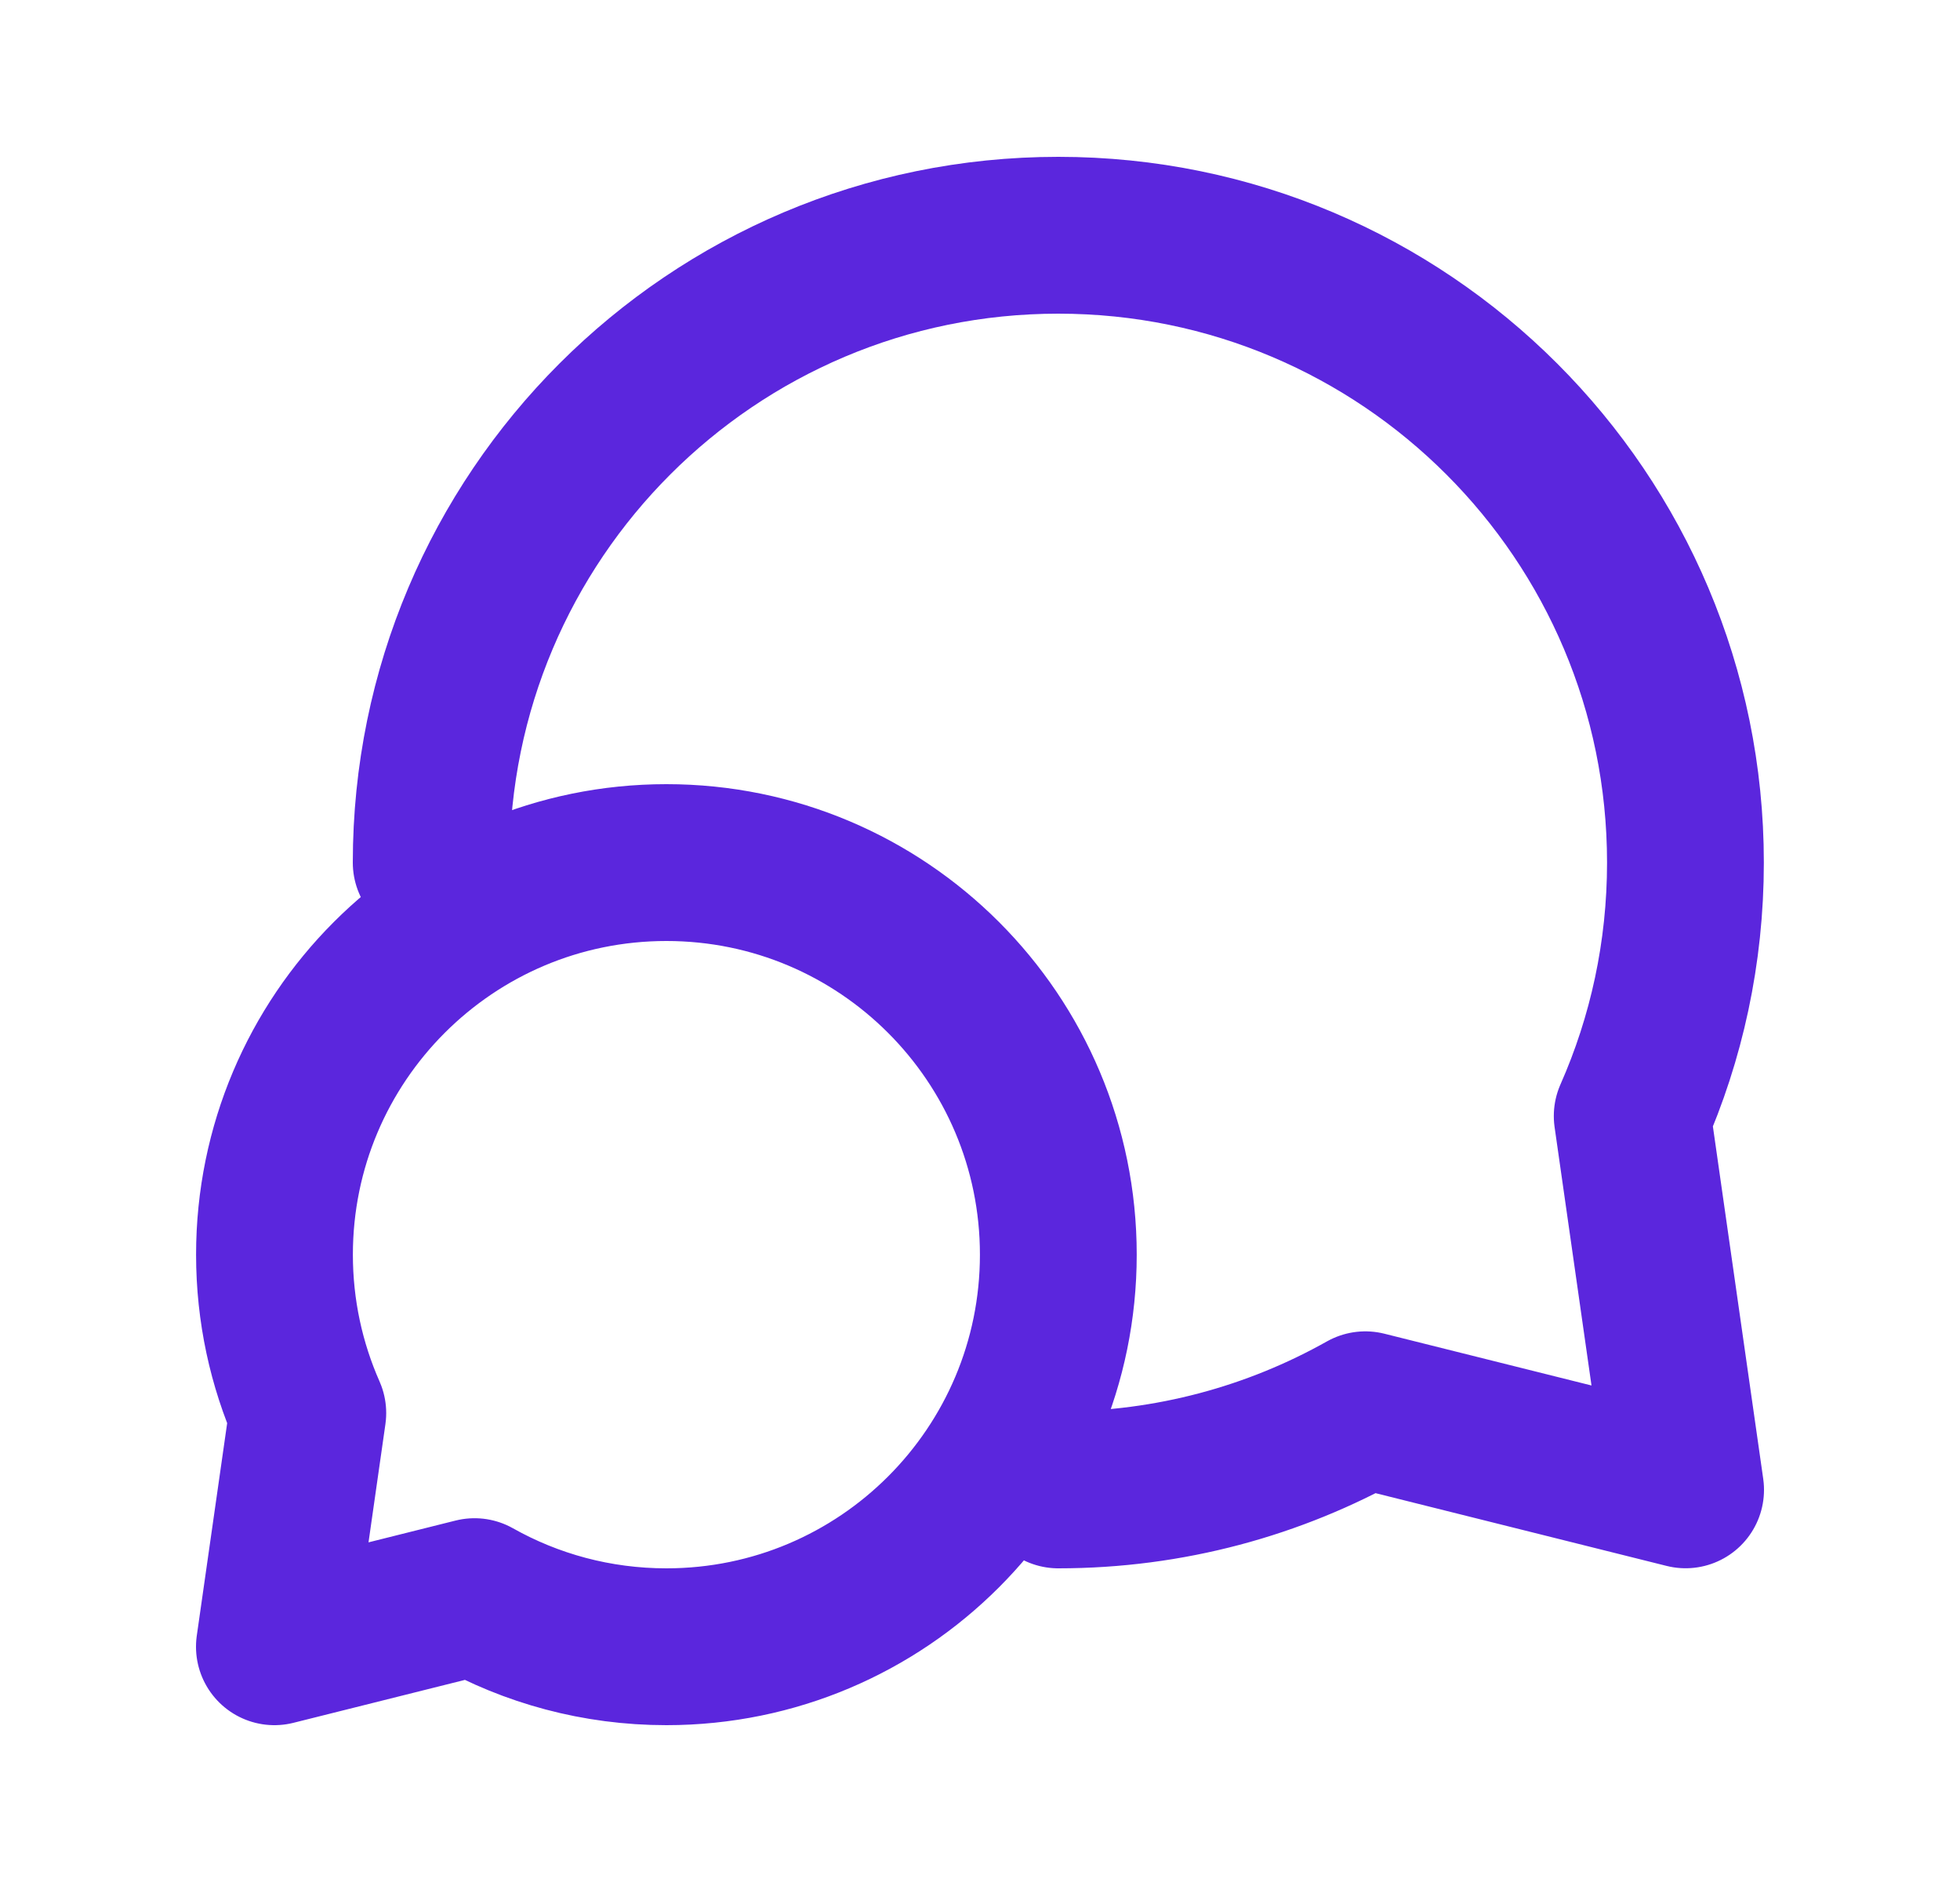 <svg width="25" height="24" viewBox="0 0 25 24" fill="none" xmlns="http://www.w3.org/2000/svg">
<path d="M5.5 11C5.5 6.582 9.081 3 13.499 3C17.917 3 21.498 6.582 21.498 11C21.498 12.15 21.256 13.243 20.819 14.232L21.5 18.999L17.415 17.978C16.257 18.629 14.921 19 13.499 19M3.501 16C3.501 16.719 3.653 17.402 3.926 18.02L3.5 21L6.053 20.361C6.776 20.768 7.611 21 8.5 21C11.261 21 13.499 18.761 13.499 16C13.499 13.239 11.261 11 8.5 11C5.739 11 3.501 13.239 3.501 16Z" stroke="#5B26DD" stroke-width="2" stroke-linecap="round" stroke-linejoin="round"/>
</svg>
